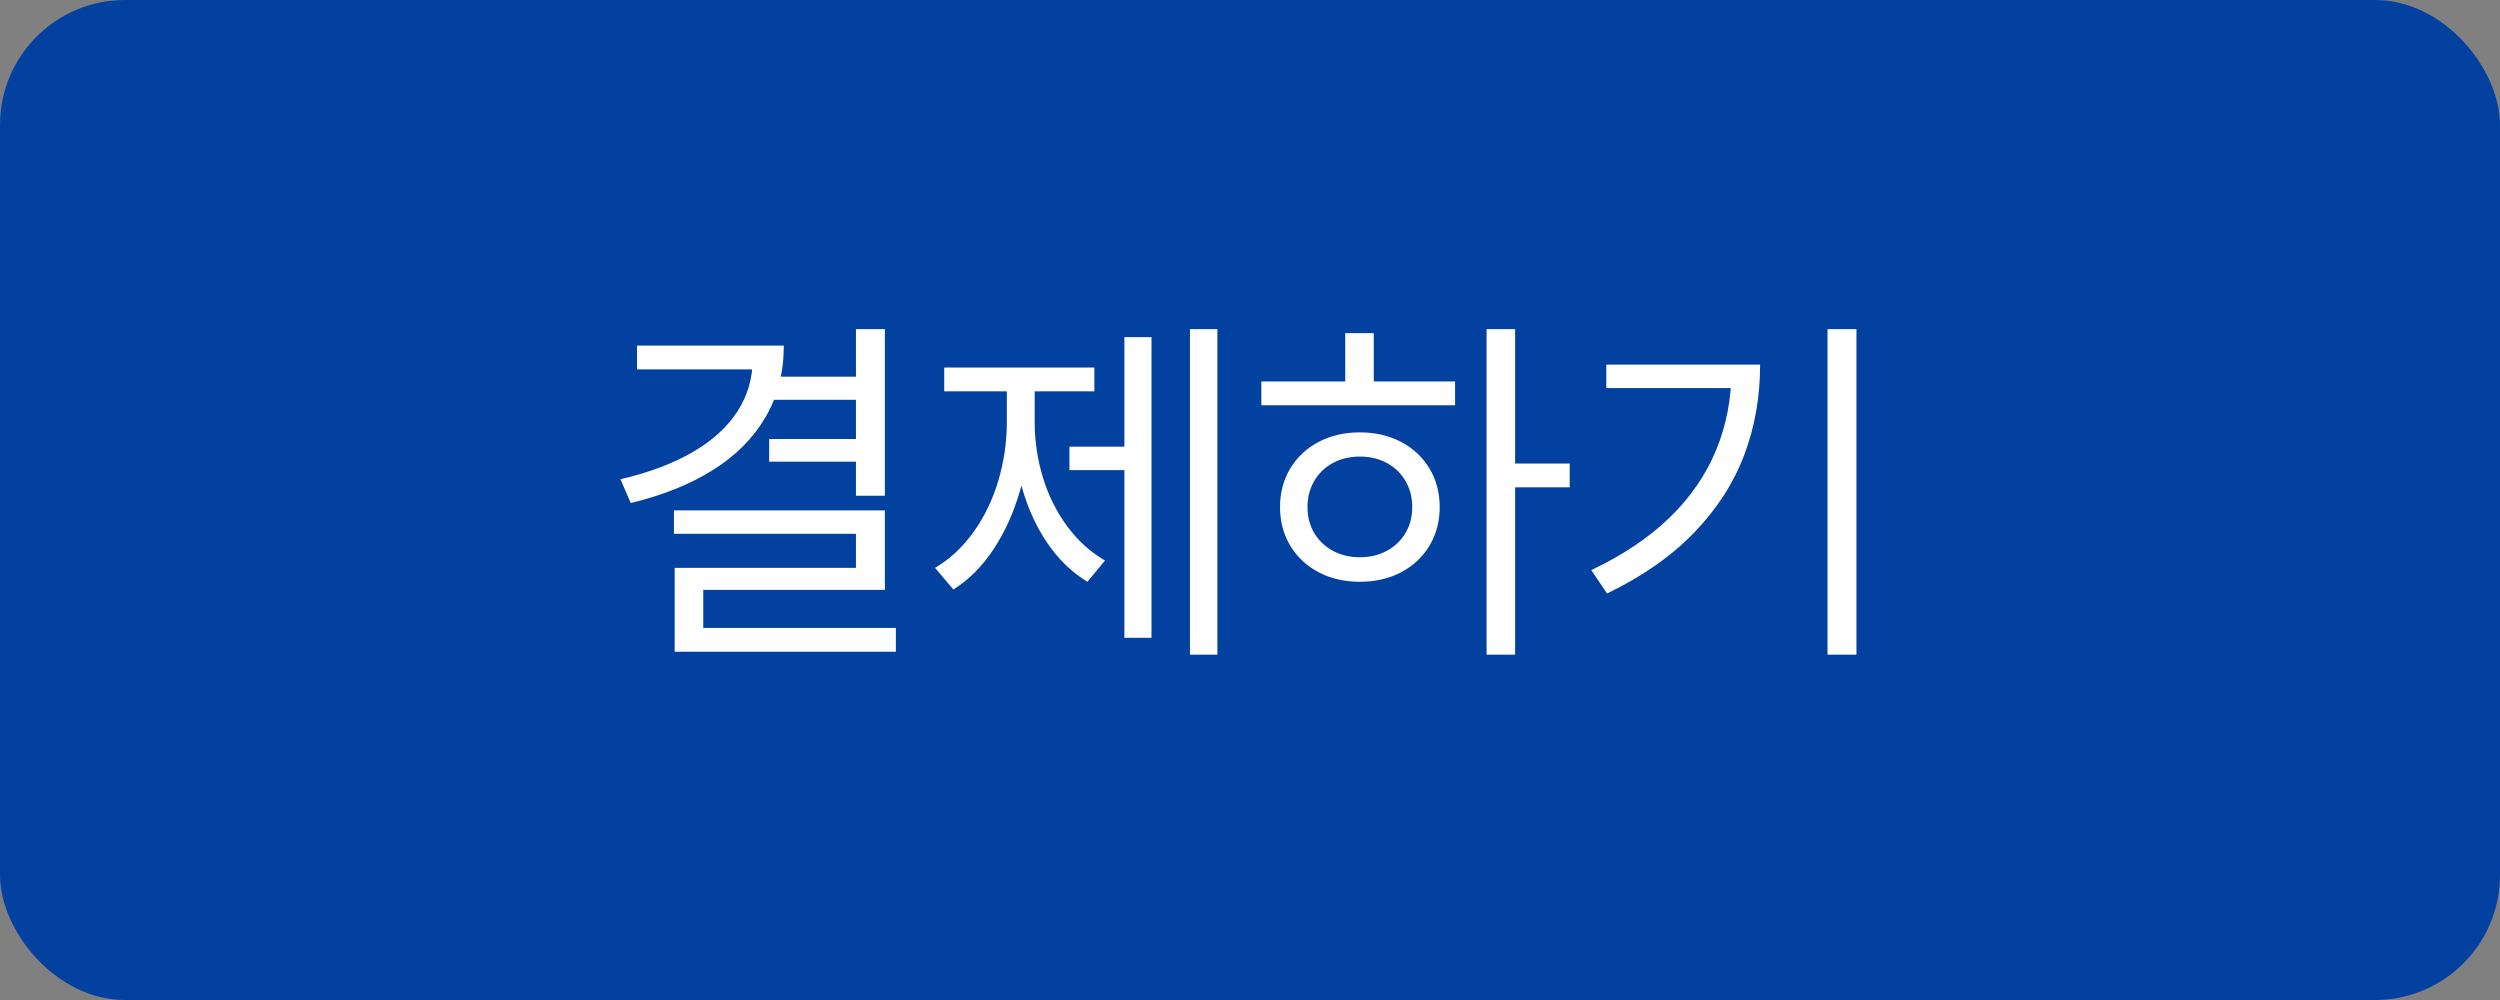 <svg width="100" height="40" viewBox="0 0 100 40" fill="none" xmlns="http://www.w3.org/2000/svg">
<rect x="0" y="0" width="100" height="40" fill="#808080" stroke="none"/>
<rect width="100" height="40" rx="5" fill="#0241A0"/>
<path d="M35.395 19.829H34.238V13.164H35.395V19.829ZM31.352 13.823C31.352 14.898 31.108 15.852 30.62 16.687C30.132 17.522 29.434 18.225 28.525 18.796C27.617 19.368 26.519 19.81 25.23 20.122L24.819 19.17C25.952 18.906 26.914 18.545 27.705 18.086C28.496 17.627 29.094 17.082 29.5 16.453C29.905 15.823 30.107 15.127 30.107 14.365V13.823H31.352ZM30.62 14.775H25.479V13.823H30.62V14.775ZM34.429 15.991H30.884V15.068H34.429V15.991ZM34.355 18.467H30.767V17.559H34.355V18.467ZM35.395 23.594H28.13V25.703H26.987V22.715H34.238V21.352H26.958V20.415H35.395V23.594ZM35.835 26.069H26.987V25.117H35.835V26.069ZM48.696 26.186H47.598V13.164H48.696V26.186ZM45.327 18.804H42.778V17.866H45.327V18.804ZM46.06 25.513H44.976V13.486H46.06V25.513ZM41.182 16.885C41.182 17.822 41.057 18.728 40.808 19.602C40.559 20.476 40.208 21.26 39.753 21.953C39.299 22.646 38.76 23.189 38.135 23.579L37.402 22.715C37.998 22.363 38.513 21.882 38.948 21.272C39.382 20.662 39.712 19.976 39.937 19.214C40.161 18.452 40.273 17.676 40.273 16.885V15.185H41.182V16.885ZM41.387 16.885C41.387 17.637 41.497 18.374 41.716 19.097C41.936 19.819 42.258 20.469 42.683 21.045C43.108 21.621 43.613 22.08 44.199 22.422L43.496 23.271C42.871 22.891 42.336 22.373 41.892 21.719C41.448 21.064 41.108 20.32 40.874 19.485C40.64 18.65 40.523 17.783 40.523 16.885V15.185H41.387V16.885ZM43.774 15.654H37.769V14.702H43.774V15.654ZM60.605 26.186H59.463V13.164H60.605V26.186ZM62.788 19.492H60.342V18.54H62.788V19.492ZM58.203 16.211H50.454V15.259H58.203V16.211ZM54.395 17.295C55.01 17.295 55.559 17.422 56.042 17.676C56.526 17.93 56.904 18.284 57.178 18.738C57.451 19.192 57.588 19.707 57.588 20.283C57.588 20.859 57.451 21.375 57.178 21.829C56.904 22.283 56.526 22.637 56.042 22.891C55.559 23.145 55.01 23.271 54.395 23.271C53.779 23.271 53.23 23.145 52.747 22.891C52.263 22.637 51.885 22.283 51.611 21.829C51.338 21.375 51.201 20.859 51.201 20.283C51.201 19.707 51.338 19.192 51.611 18.738C51.885 18.284 52.263 17.93 52.747 17.676C53.23 17.422 53.779 17.295 54.395 17.295ZM54.395 18.262C53.994 18.262 53.635 18.347 53.318 18.518C53.001 18.689 52.752 18.928 52.571 19.236C52.39 19.544 52.3 19.893 52.3 20.283C52.3 20.674 52.39 21.02 52.571 21.323C52.752 21.626 53.001 21.863 53.318 22.034C53.635 22.205 53.994 22.29 54.395 22.29C54.795 22.29 55.154 22.205 55.471 22.034C55.789 21.863 56.038 21.626 56.218 21.323C56.399 21.02 56.489 20.674 56.489 20.283C56.489 19.893 56.399 19.544 56.218 19.236C56.038 18.928 55.789 18.689 55.471 18.518C55.154 18.347 54.795 18.262 54.395 18.262ZM54.951 15.698H53.809V13.325H54.951V15.698ZM74.258 26.186H73.101V13.164H74.258V26.186ZM70.405 14.585C70.405 15.874 70.193 17.08 69.768 18.203C69.343 19.326 68.677 20.359 67.769 21.301C66.86 22.244 65.698 23.057 64.282 23.74L63.652 22.803C64.912 22.207 65.957 21.506 66.787 20.701C67.617 19.895 68.237 18.994 68.647 17.998C69.058 17.002 69.263 15.923 69.263 14.761V14.585H70.405ZM69.731 15.523H64.253V14.585H69.731V15.523Z" fill="white"/>
</svg>
